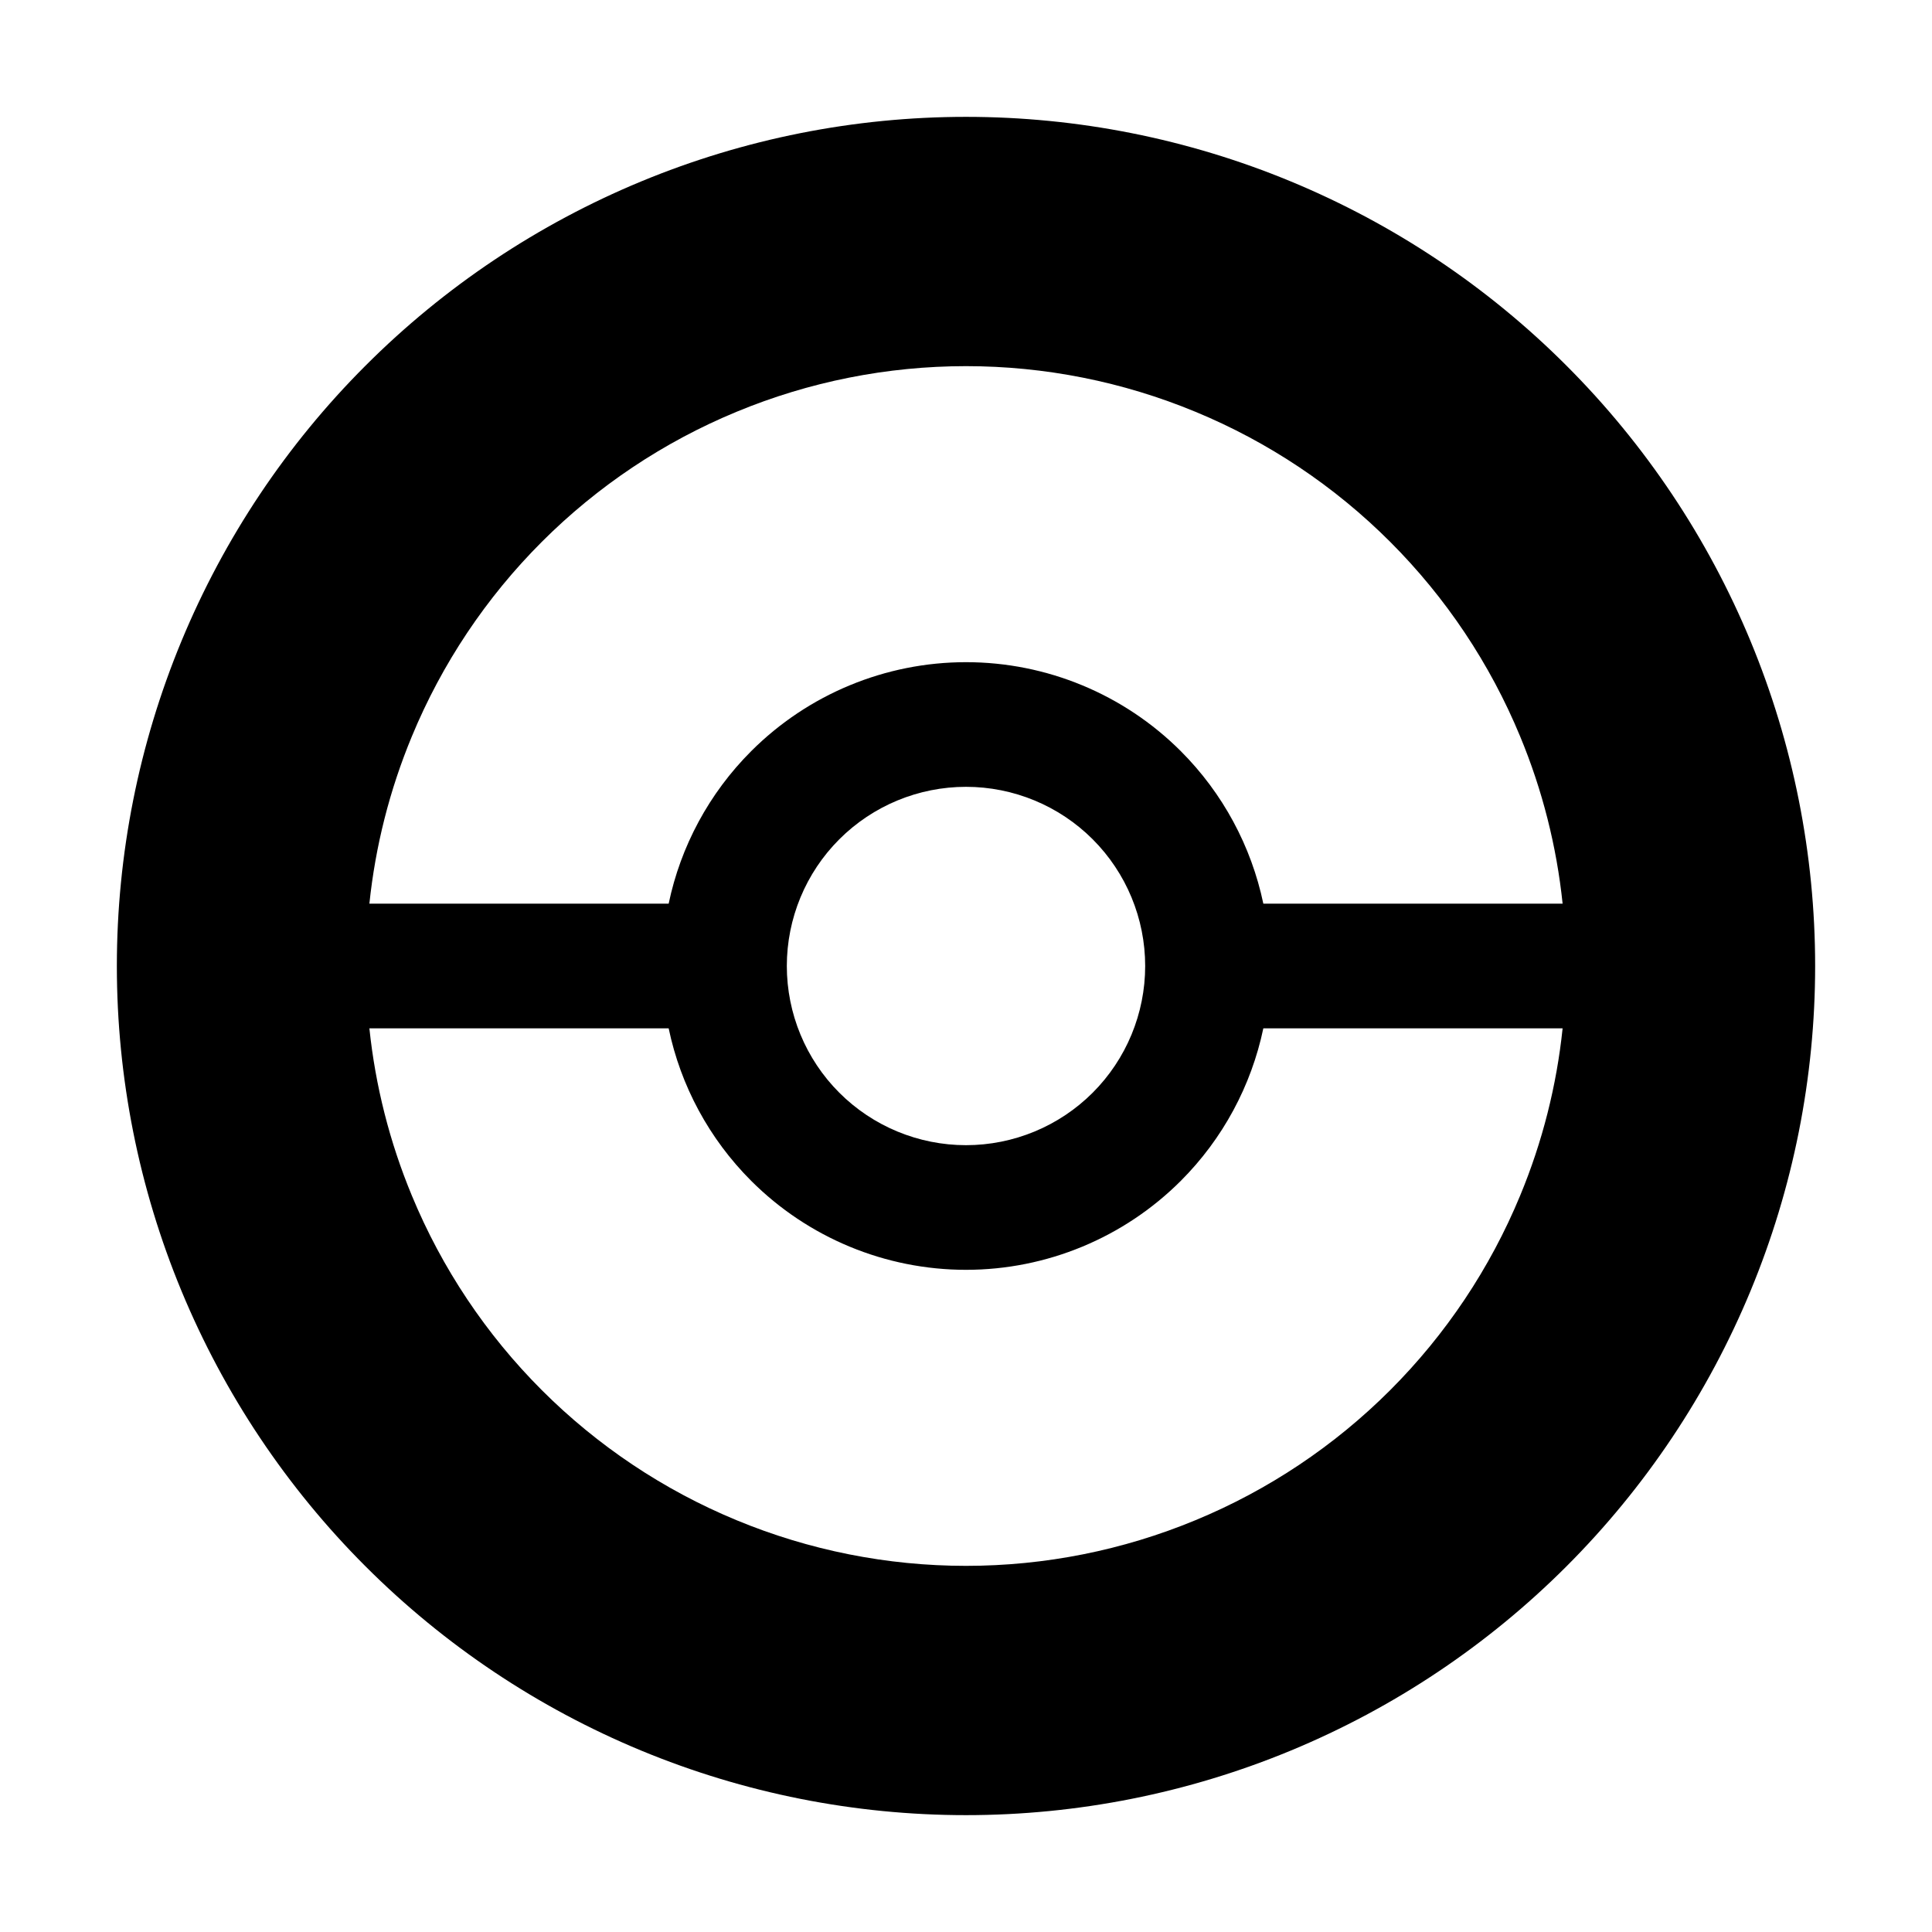 <svg width="31" height="31" viewBox="0 0 31 31" fill="none" xmlns="http://www.w3.org/2000/svg">
<path fill-rule="evenodd" clip-rule="evenodd" d="M15.5 1.875C13.711 1.875 11.939 2.227 10.286 2.912C8.633 3.597 7.131 4.6 5.866 5.866C4.6 7.131 3.597 8.633 2.912 10.286C2.227 11.939 1.875 13.711 1.875 15.5C1.875 17.289 2.227 19.061 2.912 20.714C3.597 22.367 4.6 23.869 5.866 25.134C7.131 26.399 8.633 27.403 10.286 28.088C11.939 28.773 13.711 29.125 15.5 29.125C17.289 29.125 19.061 28.773 20.714 28.088C22.367 27.403 23.869 26.399 25.134 25.134C26.399 23.869 27.403 22.367 28.088 20.714C28.773 19.061 29.125 17.289 29.125 15.5C29.125 13.711 28.773 11.939 28.088 10.286C27.403 8.633 26.399 7.131 25.134 5.866C23.869 4.6 22.367 3.597 20.714 2.912C19.061 2.227 17.289 1.875 15.5 1.875ZM11.817 6.608C12.984 6.124 14.236 5.875 15.5 5.875C16.764 5.875 18.016 6.124 19.183 6.608C20.351 7.091 21.412 7.8 22.306 8.694C23.2 9.588 23.909 10.649 24.392 11.817C24.748 12.675 24.977 13.579 25.073 14.5H20.271C20.078 13.58 19.622 12.728 18.947 12.053C18.033 11.139 16.793 10.625 15.5 10.625C14.207 10.625 12.967 11.139 12.053 12.053C11.378 12.728 10.921 13.58 10.729 14.5H5.927C6.023 13.579 6.252 12.675 6.608 11.817C7.091 10.649 7.8 9.588 8.694 8.694C9.588 7.8 10.649 7.091 11.817 6.608ZM5.927 16.5C6.023 17.421 6.252 18.325 6.608 19.183C7.091 20.351 7.8 21.412 8.694 22.306C9.588 23.2 10.649 23.909 11.817 24.392C12.984 24.876 14.236 25.125 15.5 25.125C16.764 25.125 18.016 24.876 19.183 24.392C20.351 23.909 21.412 23.2 22.306 22.306C23.2 21.412 23.909 20.351 24.392 19.183C24.748 18.325 24.977 17.421 25.073 16.5H20.271C20.078 17.42 19.622 18.272 18.947 18.947C18.033 19.861 16.793 20.375 15.5 20.375C14.207 20.375 12.967 19.861 12.053 18.947C11.378 18.272 10.921 17.42 10.729 16.5H5.927ZM13.467 13.467C14.006 12.928 14.738 12.625 15.5 12.625C16.262 12.625 16.994 12.928 17.533 13.467C18.072 14.006 18.375 14.738 18.375 15.5C18.375 16.262 18.072 16.994 17.533 17.533C16.994 18.072 16.262 18.375 15.5 18.375C14.738 18.375 14.006 18.072 13.467 17.533C12.928 16.994 12.625 16.262 12.625 15.5C12.625 14.738 12.928 14.006 13.467 13.467Z" fill="black"/>
</svg>
